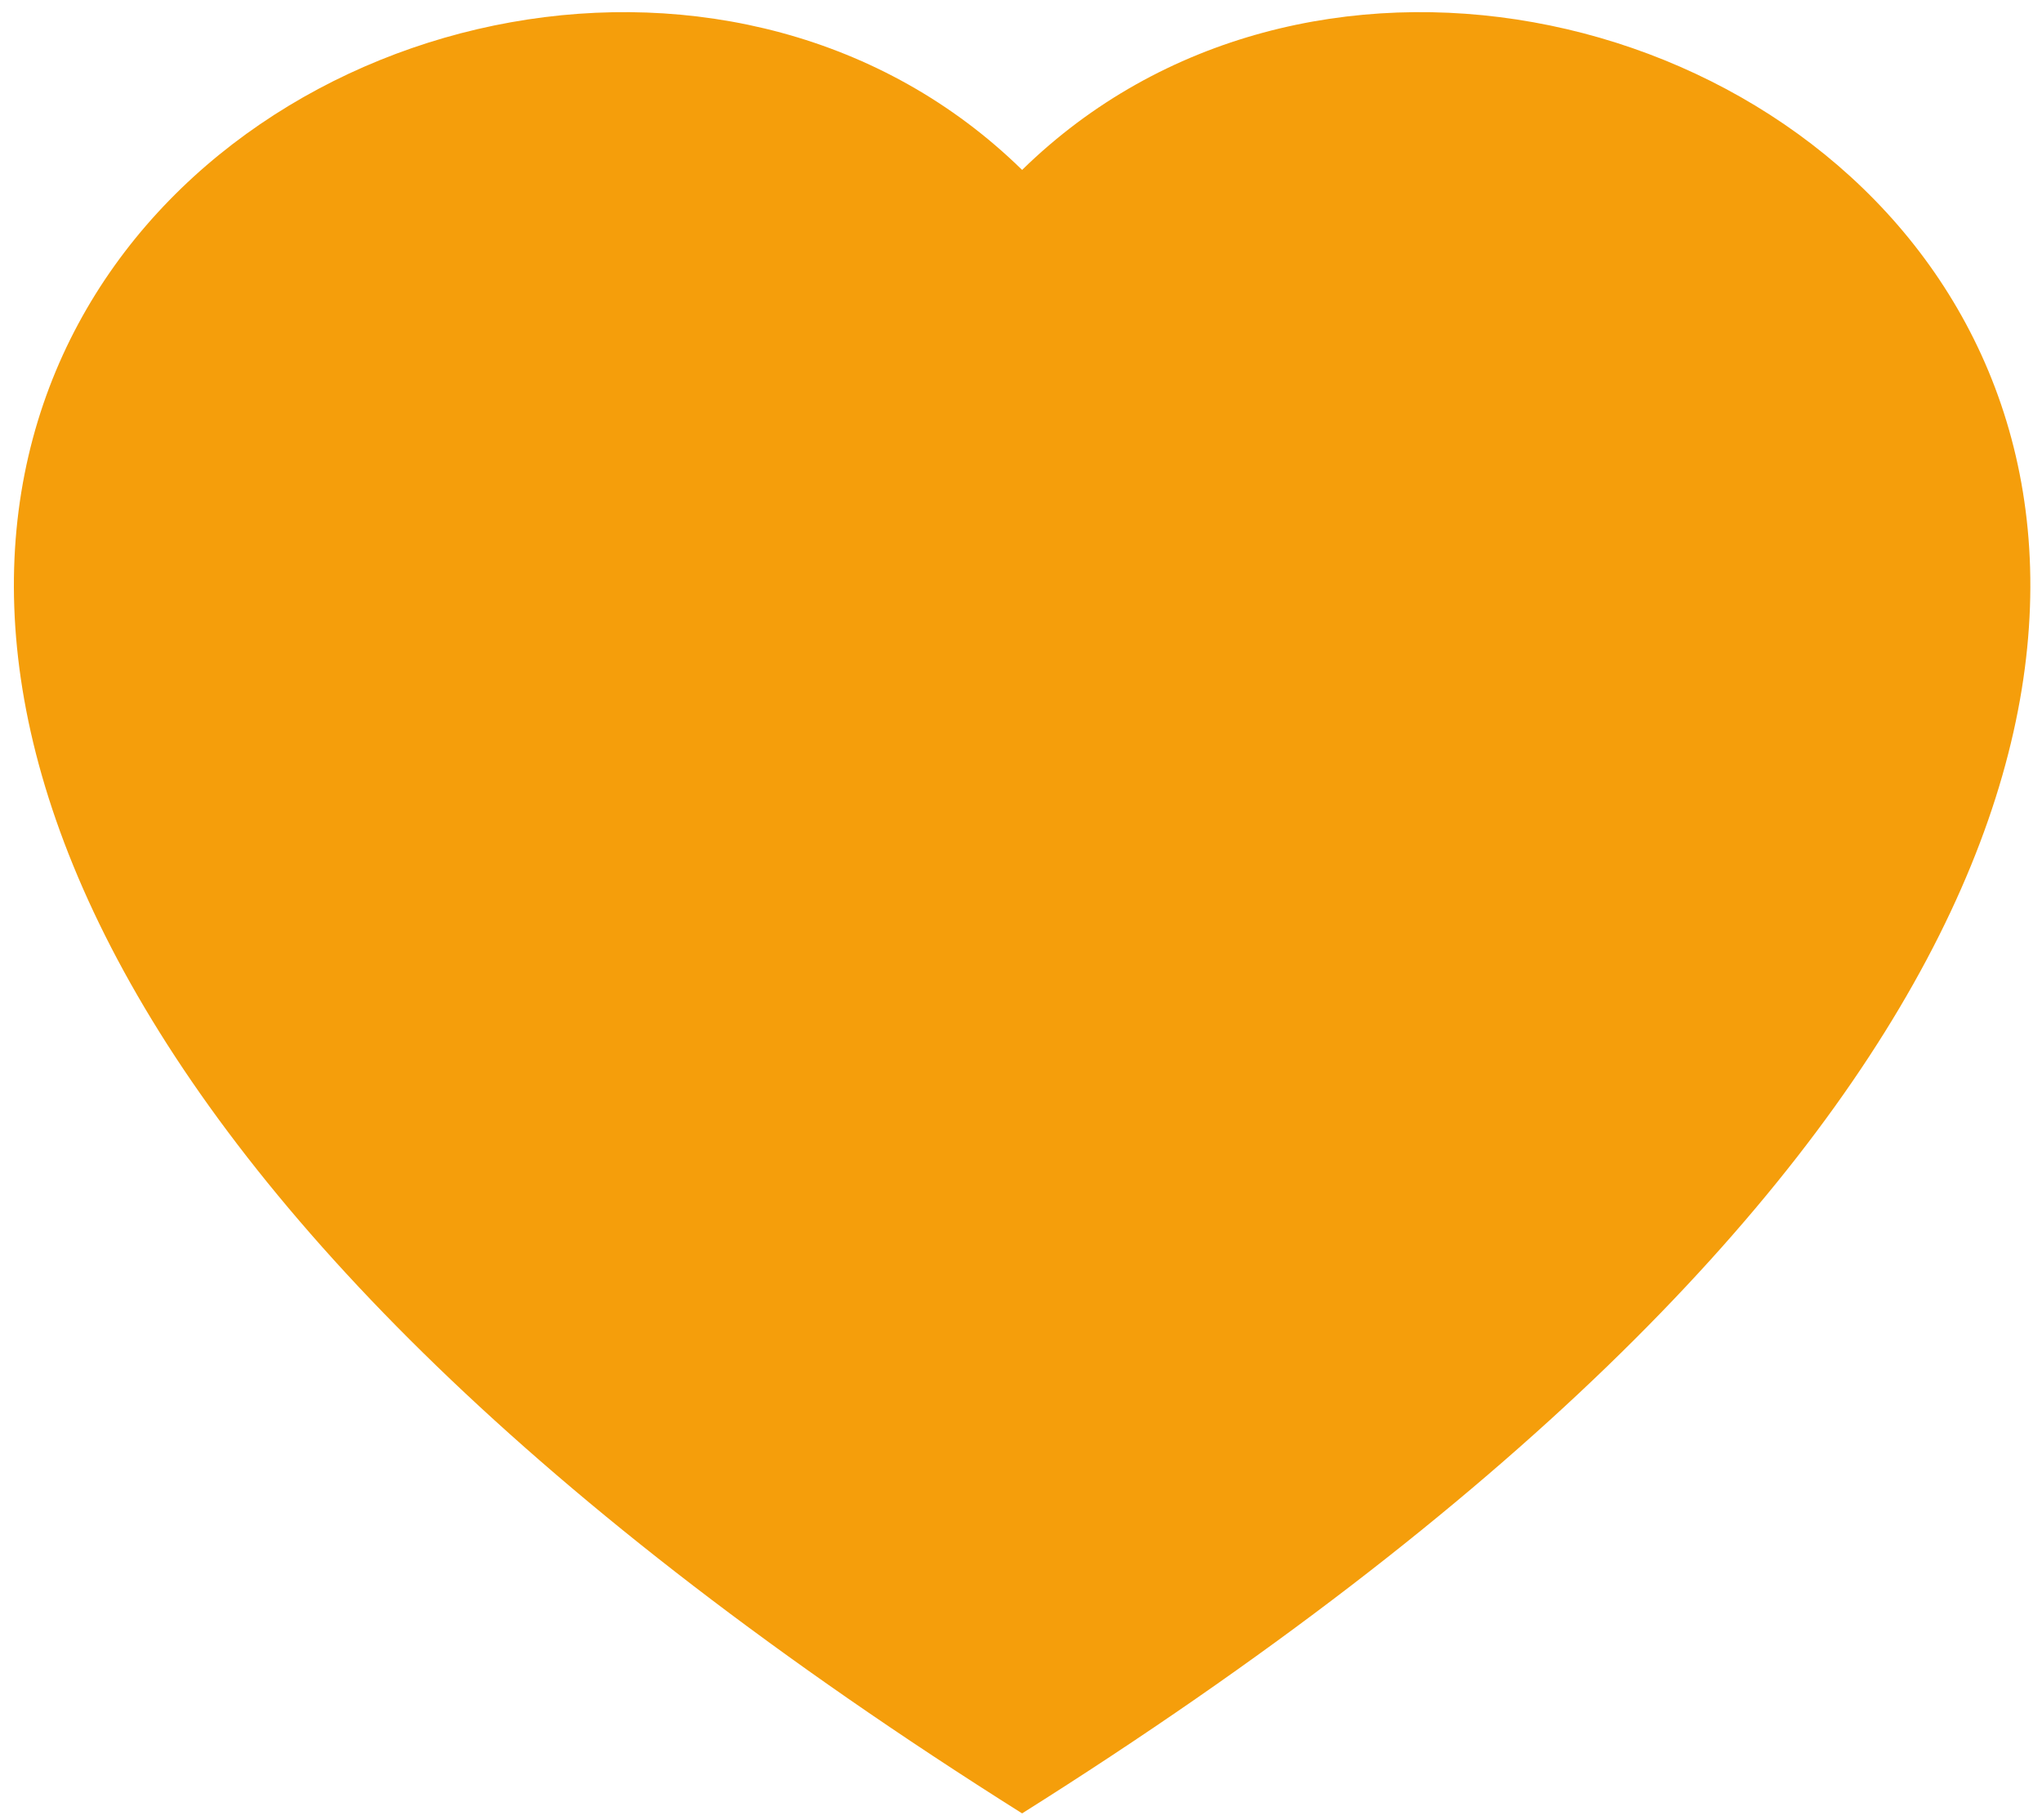 <svg width="101" height="90" viewBox="0 0 101 90" fill="none" xmlns="http://www.w3.org/2000/svg">
<path fill-rule="evenodd" clip-rule="evenodd" d="M50.555 8.404C78.221 -18.689 147.39 28.721 50.555 89.684C-46.279 28.727 22.89 -18.689 50.555 8.404Z" fill="#F59E0B"/>
</svg>
